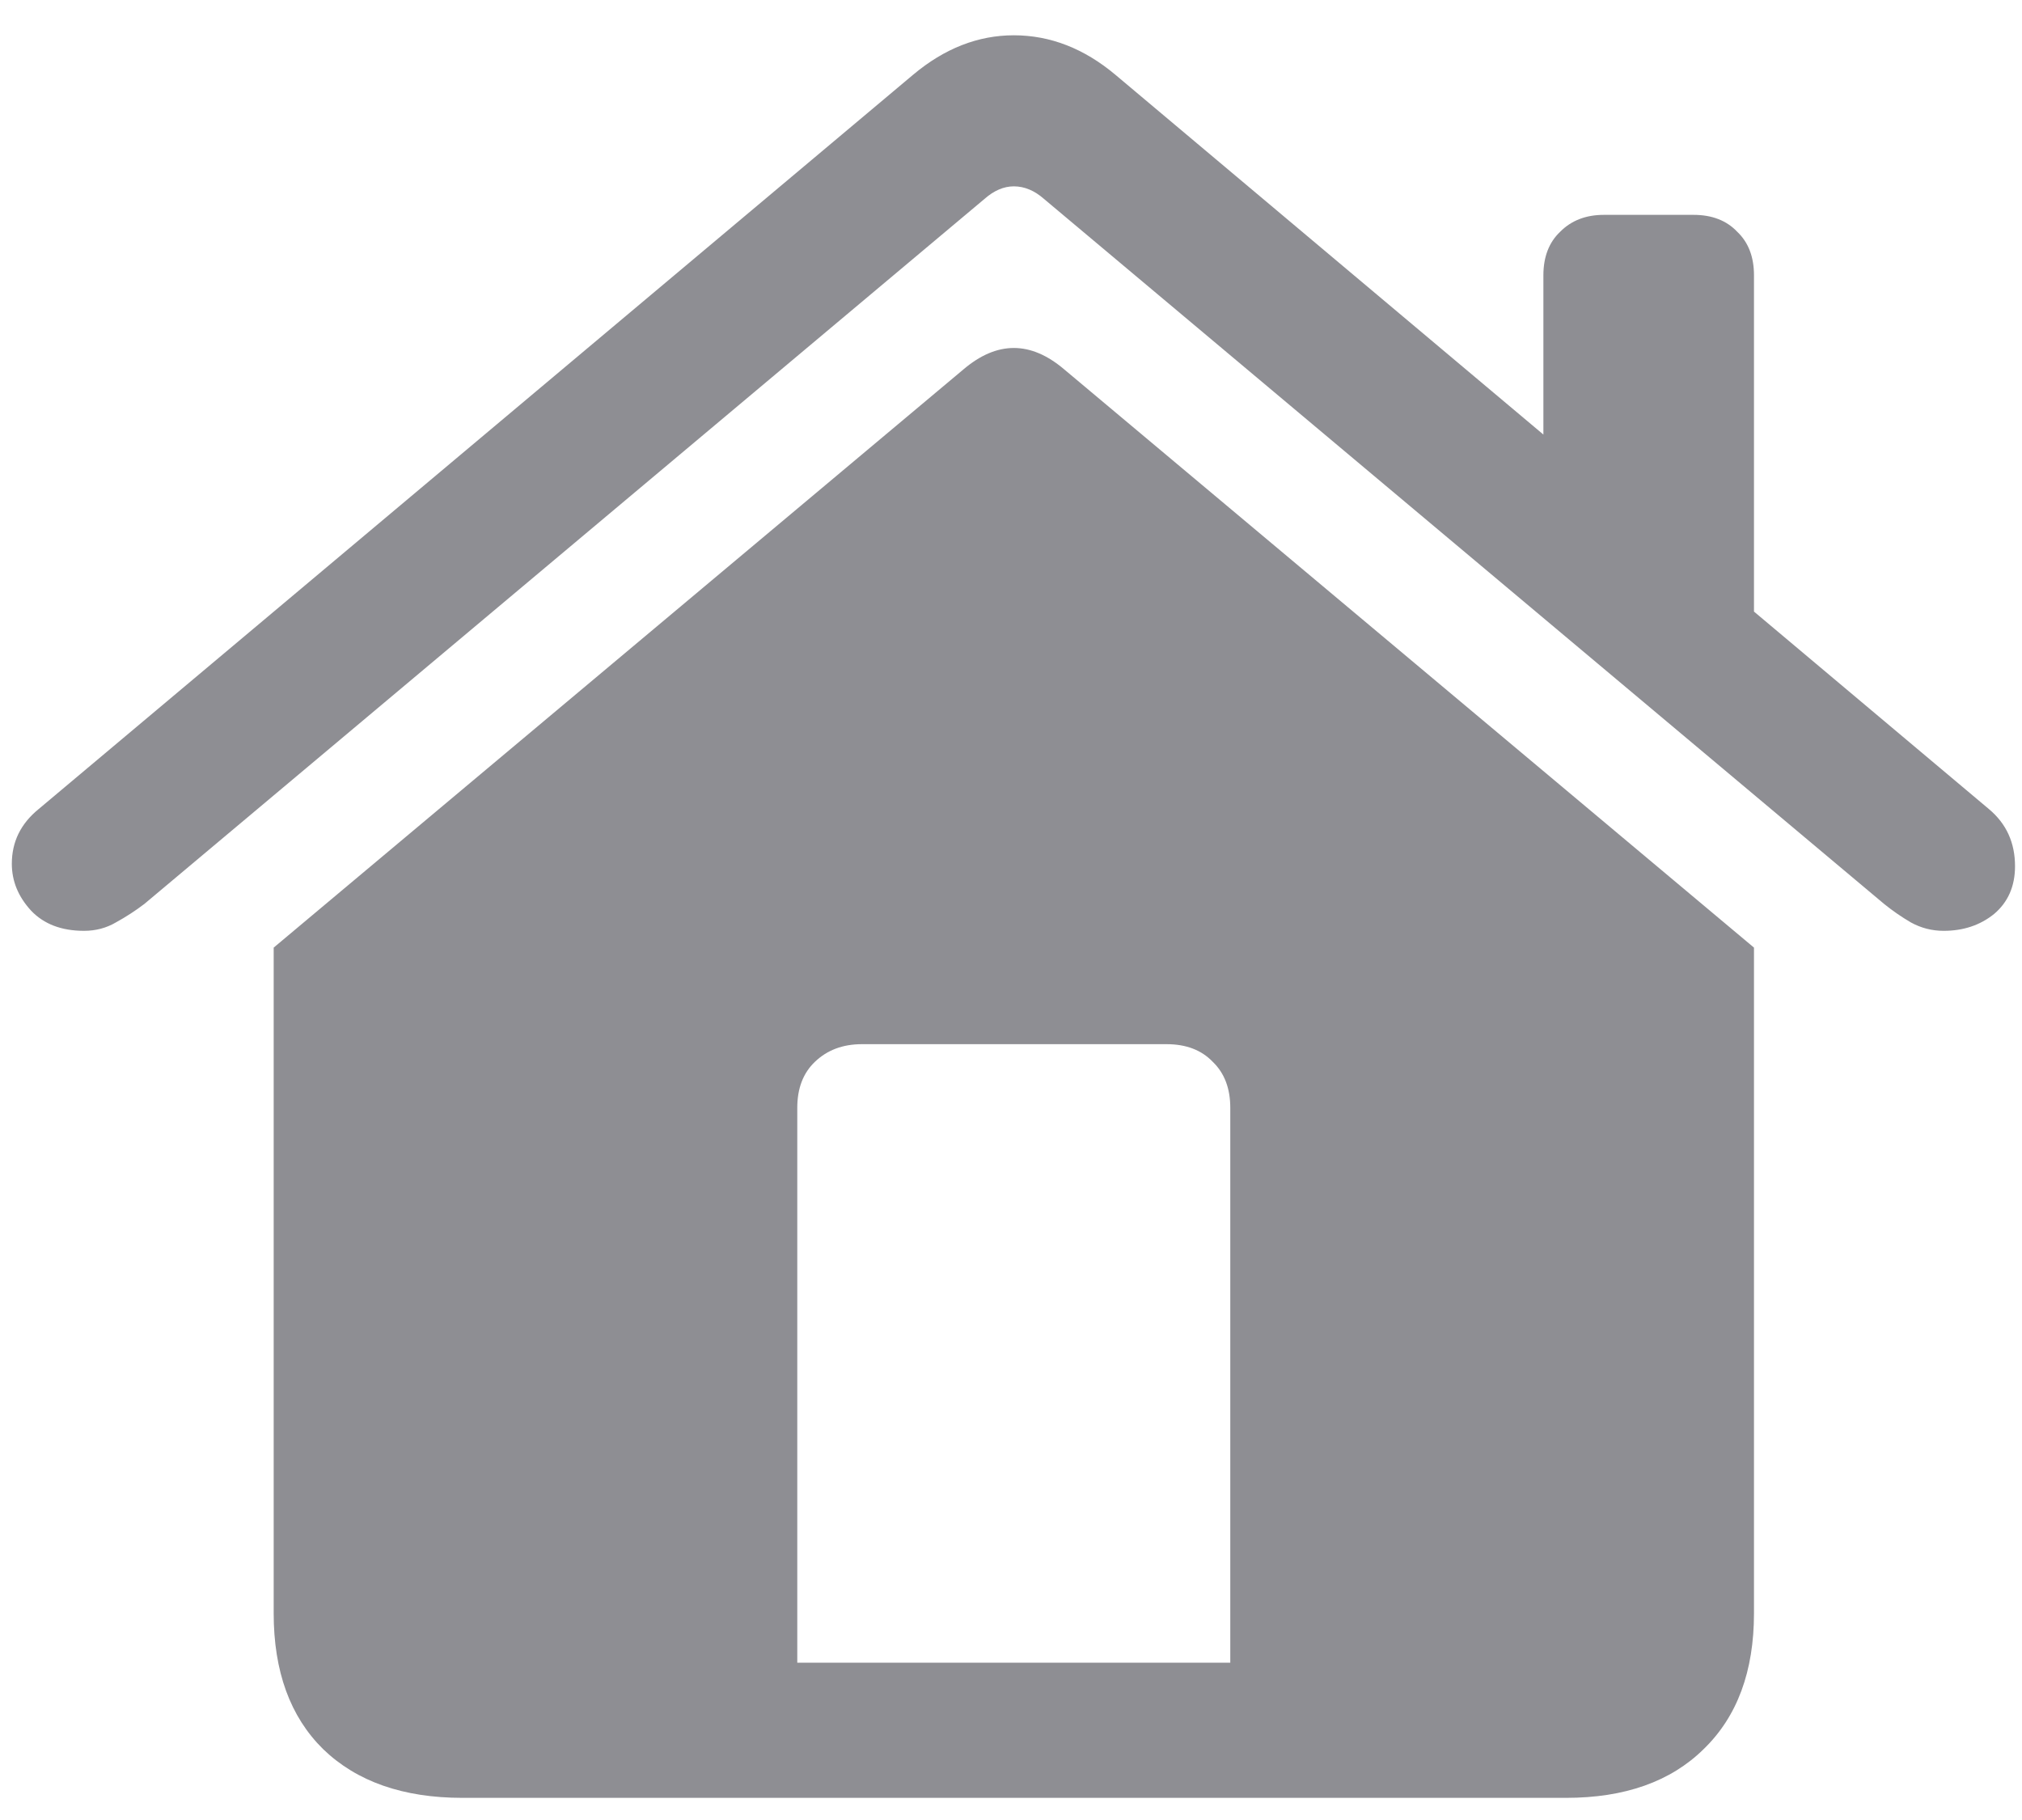 <svg width="20" height="18" viewBox="0 0 20 18" fill="none" xmlns="http://www.w3.org/2000/svg">
<path d="M12.169 16.444V10.957C12.169 10.764 12.111 10.612 11.995 10.501C11.884 10.385 11.732 10.327 11.539 10.327H8.525C8.337 10.327 8.182 10.385 8.061 10.501C7.944 10.612 7.886 10.764 7.886 10.957V16.444H12.169ZM2.707 15.955V9.372L9.53 3.653C9.862 3.371 10.194 3.371 10.526 3.653L17.349 9.372V15.955C17.349 16.53 17.183 16.978 16.851 17.299C16.525 17.62 16.071 17.781 15.49 17.781H4.574C3.988 17.781 3.528 17.62 3.196 17.299C2.87 16.978 2.707 16.53 2.707 15.955ZM0.117 8.542C0.117 8.326 0.205 8.146 0.382 8.002L9.032 0.739C9.342 0.479 9.674 0.349 10.028 0.349C10.387 0.349 10.722 0.479 11.032 0.739L19.673 8.002C19.845 8.146 19.931 8.334 19.931 8.567C19.931 8.766 19.861 8.924 19.723 9.04C19.585 9.151 19.419 9.206 19.225 9.206C19.109 9.206 19.001 9.178 18.901 9.123C18.807 9.068 18.719 9.007 18.636 8.94L10.327 1.968C10.233 1.885 10.133 1.843 10.028 1.843C9.928 1.843 9.831 1.885 9.737 1.968L1.428 8.94C1.34 9.007 1.246 9.068 1.146 9.123C1.052 9.178 0.947 9.206 0.831 9.206C0.609 9.206 0.435 9.14 0.308 9.007C0.18 8.868 0.117 8.714 0.117 8.542ZM15.266 4.798V2.723C15.266 2.541 15.321 2.397 15.432 2.292C15.542 2.181 15.686 2.125 15.863 2.125H16.752C16.934 2.125 17.078 2.181 17.183 2.292C17.294 2.397 17.349 2.541 17.349 2.723V6.566L15.266 4.798Z" fill="#8E8E93"/>
</svg>
